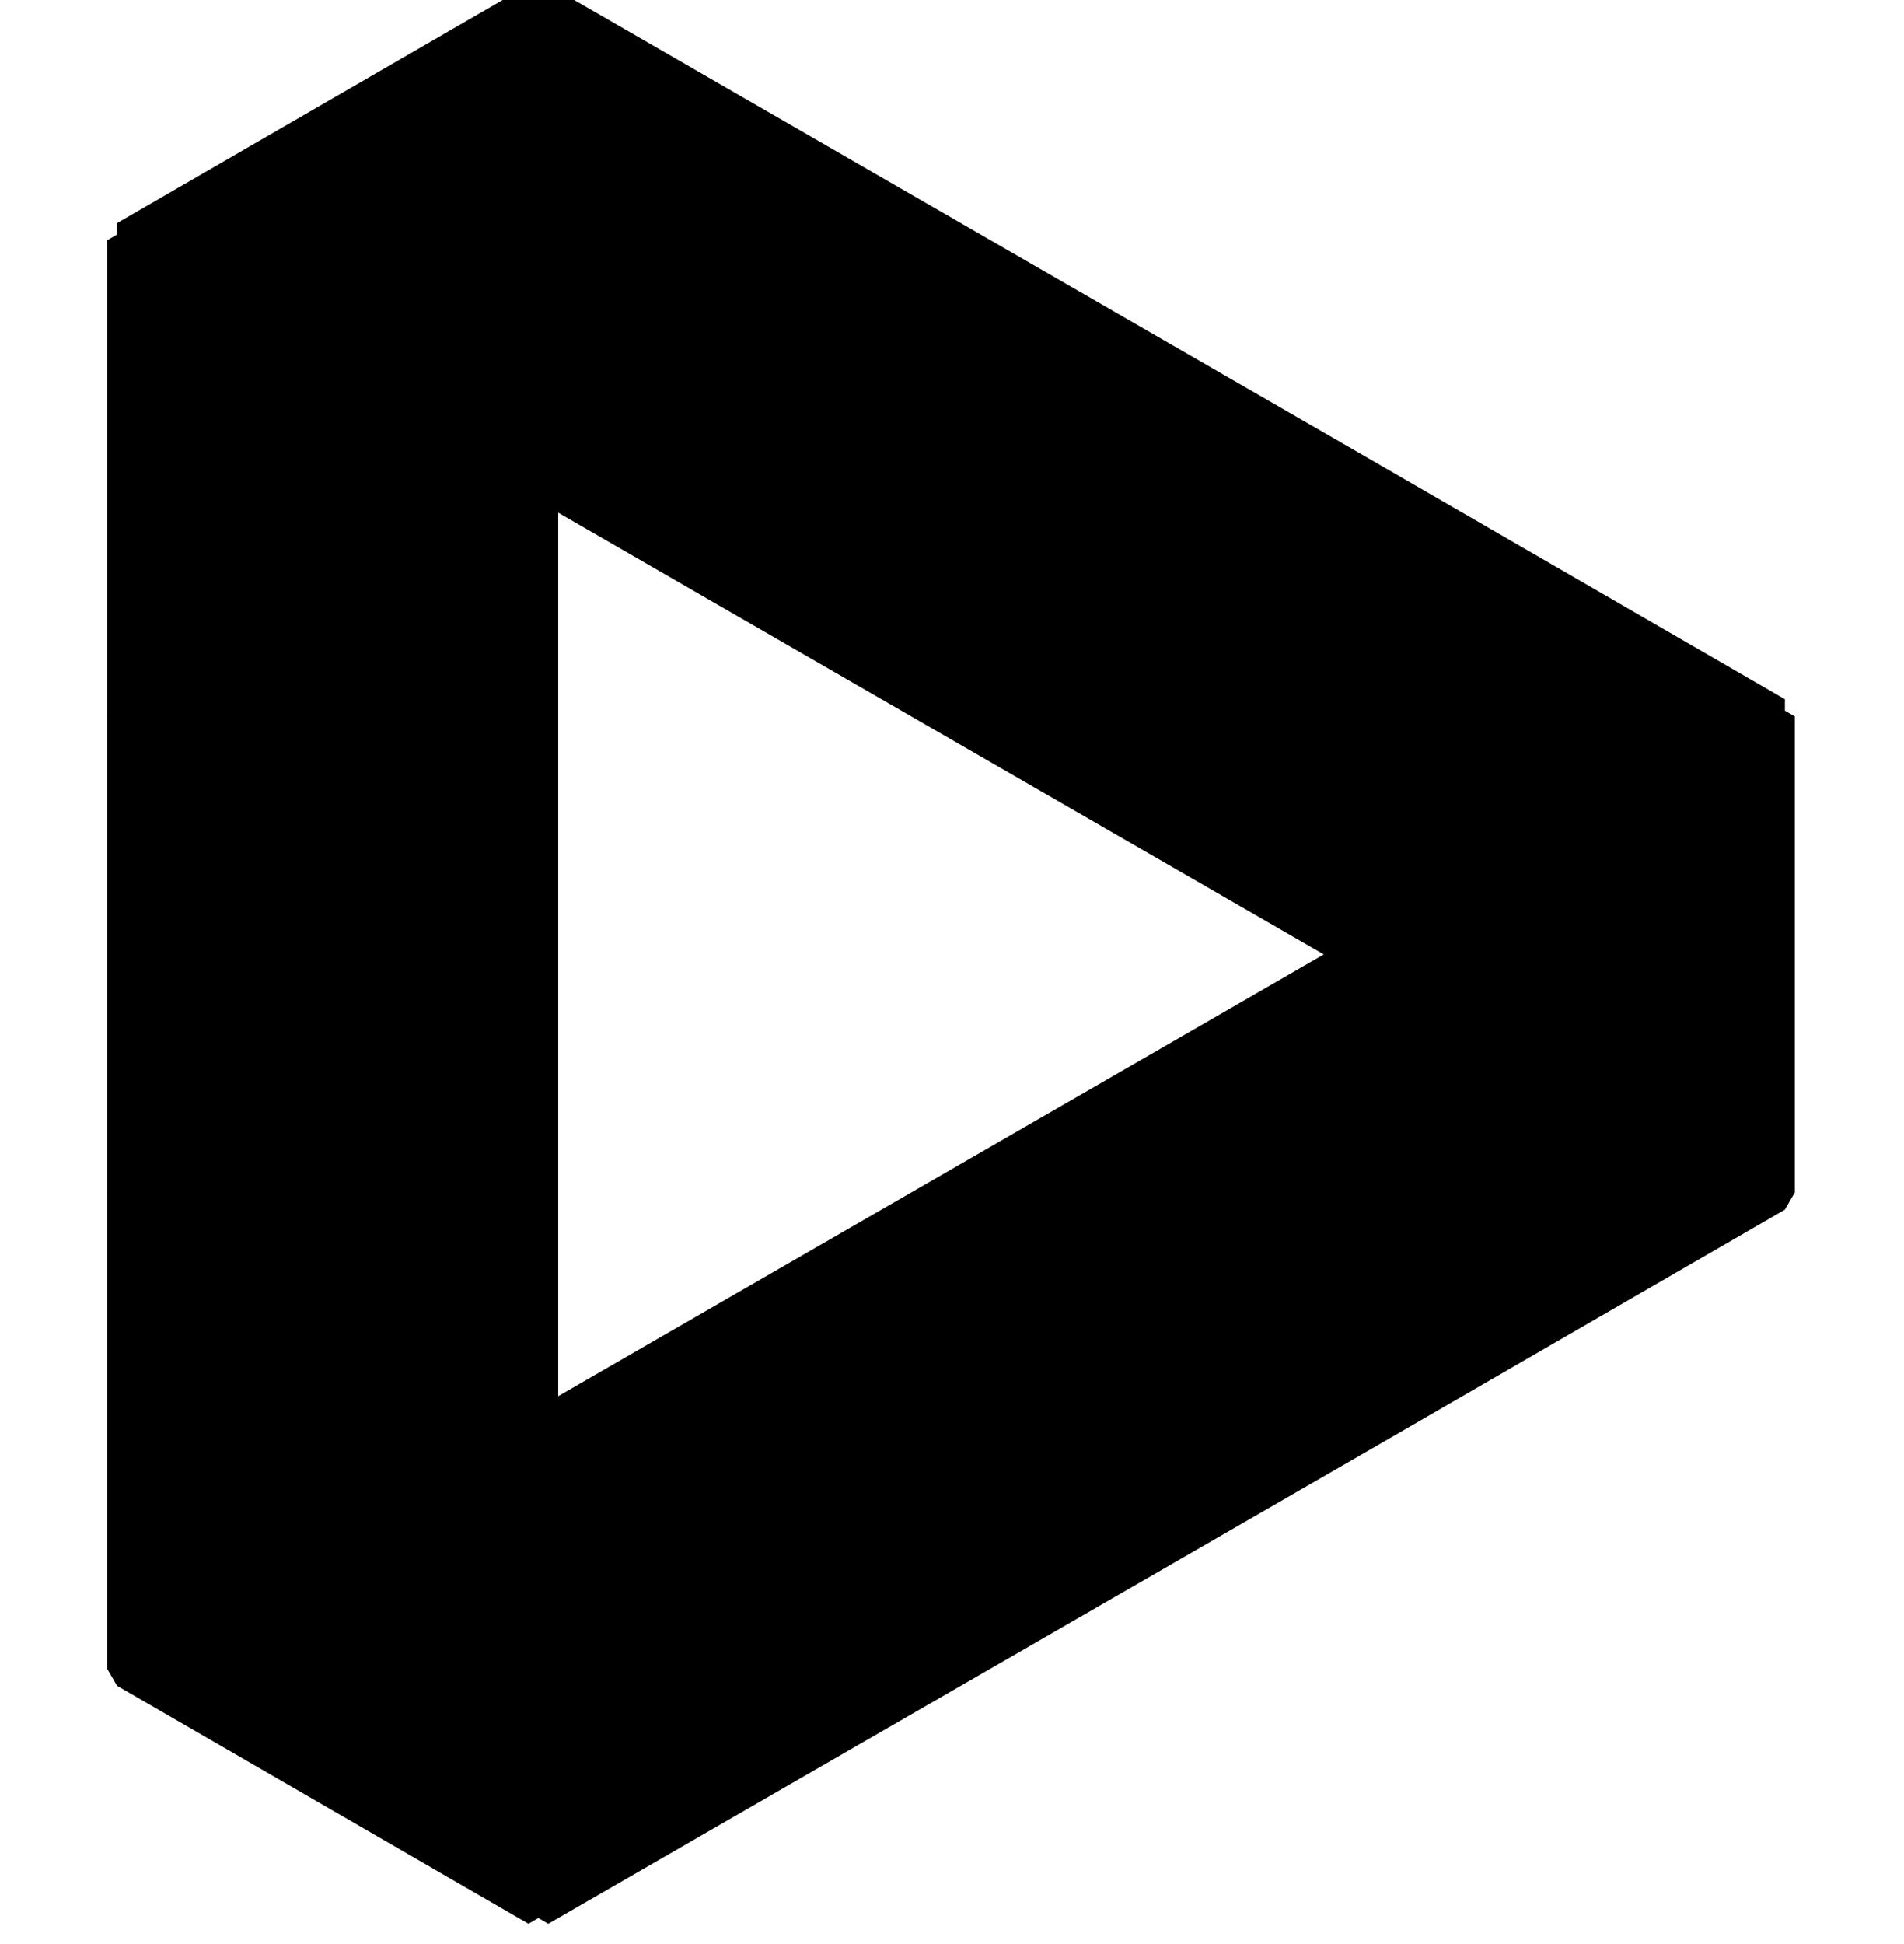 <svg width="48" height="49" viewBox="0 0 48 49" fill="none" xmlns="http://www.w3.org/2000/svg">
<path d="M34.373 24.056V36.056L23.973 42.056V30.056L34.373 24.056Z" fill="currentColor" stroke="currentColor" stroke-linejoin="bevel"/>
<path d="M23.973 30.056V42.056L13.573 48.056V36.056L23.973 30.056Z" fill="currentColor" stroke="currentColor" stroke-linejoin="bevel"/>
<path d="M13.573 48.056L3.2 42.056V30.056L13.573 36.056V48.056Z" fill="currentColor" stroke="currentColor"  stroke-linejoin="bevel"/>
<path d="M13.573 12.056L23.973 6.056L34.373 12.056L23.973 18.056L13.573 12.056Z" fill="currentColor" stroke="currentColor" stroke-linejoin="bevel"/>
<path d="M23.973 18.056L34.373 12.056L44.747 18.056L34.373 24.056L23.973 18.056Z" fill="currentColor" stroke="currentColor" stroke-linejoin="bevel"/>
<path d="M44.747 18.056V30.056L34.373 36.056V24.056L44.747 18.056Z" fill="currentColor" stroke="currentColor" stroke-linejoin="bevel"/>
<path d="M13.573 36.056L3.2 30.056V18.056L13.573 24.056V36.056Z" fill="currentColor" stroke="currentColor" stroke-linejoin="bevel"/>
<path d="M13.573 24.056L3.2 18.056V6.056L13.573 12.056V24.056Z" fill="currentColor" stroke="currentColor" stroke-linejoin="bevel"/>
<path d="M3.2 6.056L13.573 0.056L23.973 6.056L13.573 12.056L3.2 6.056Z" fill="currentColor" stroke="currentColor" stroke-linejoin="bevel"/>
</svg>